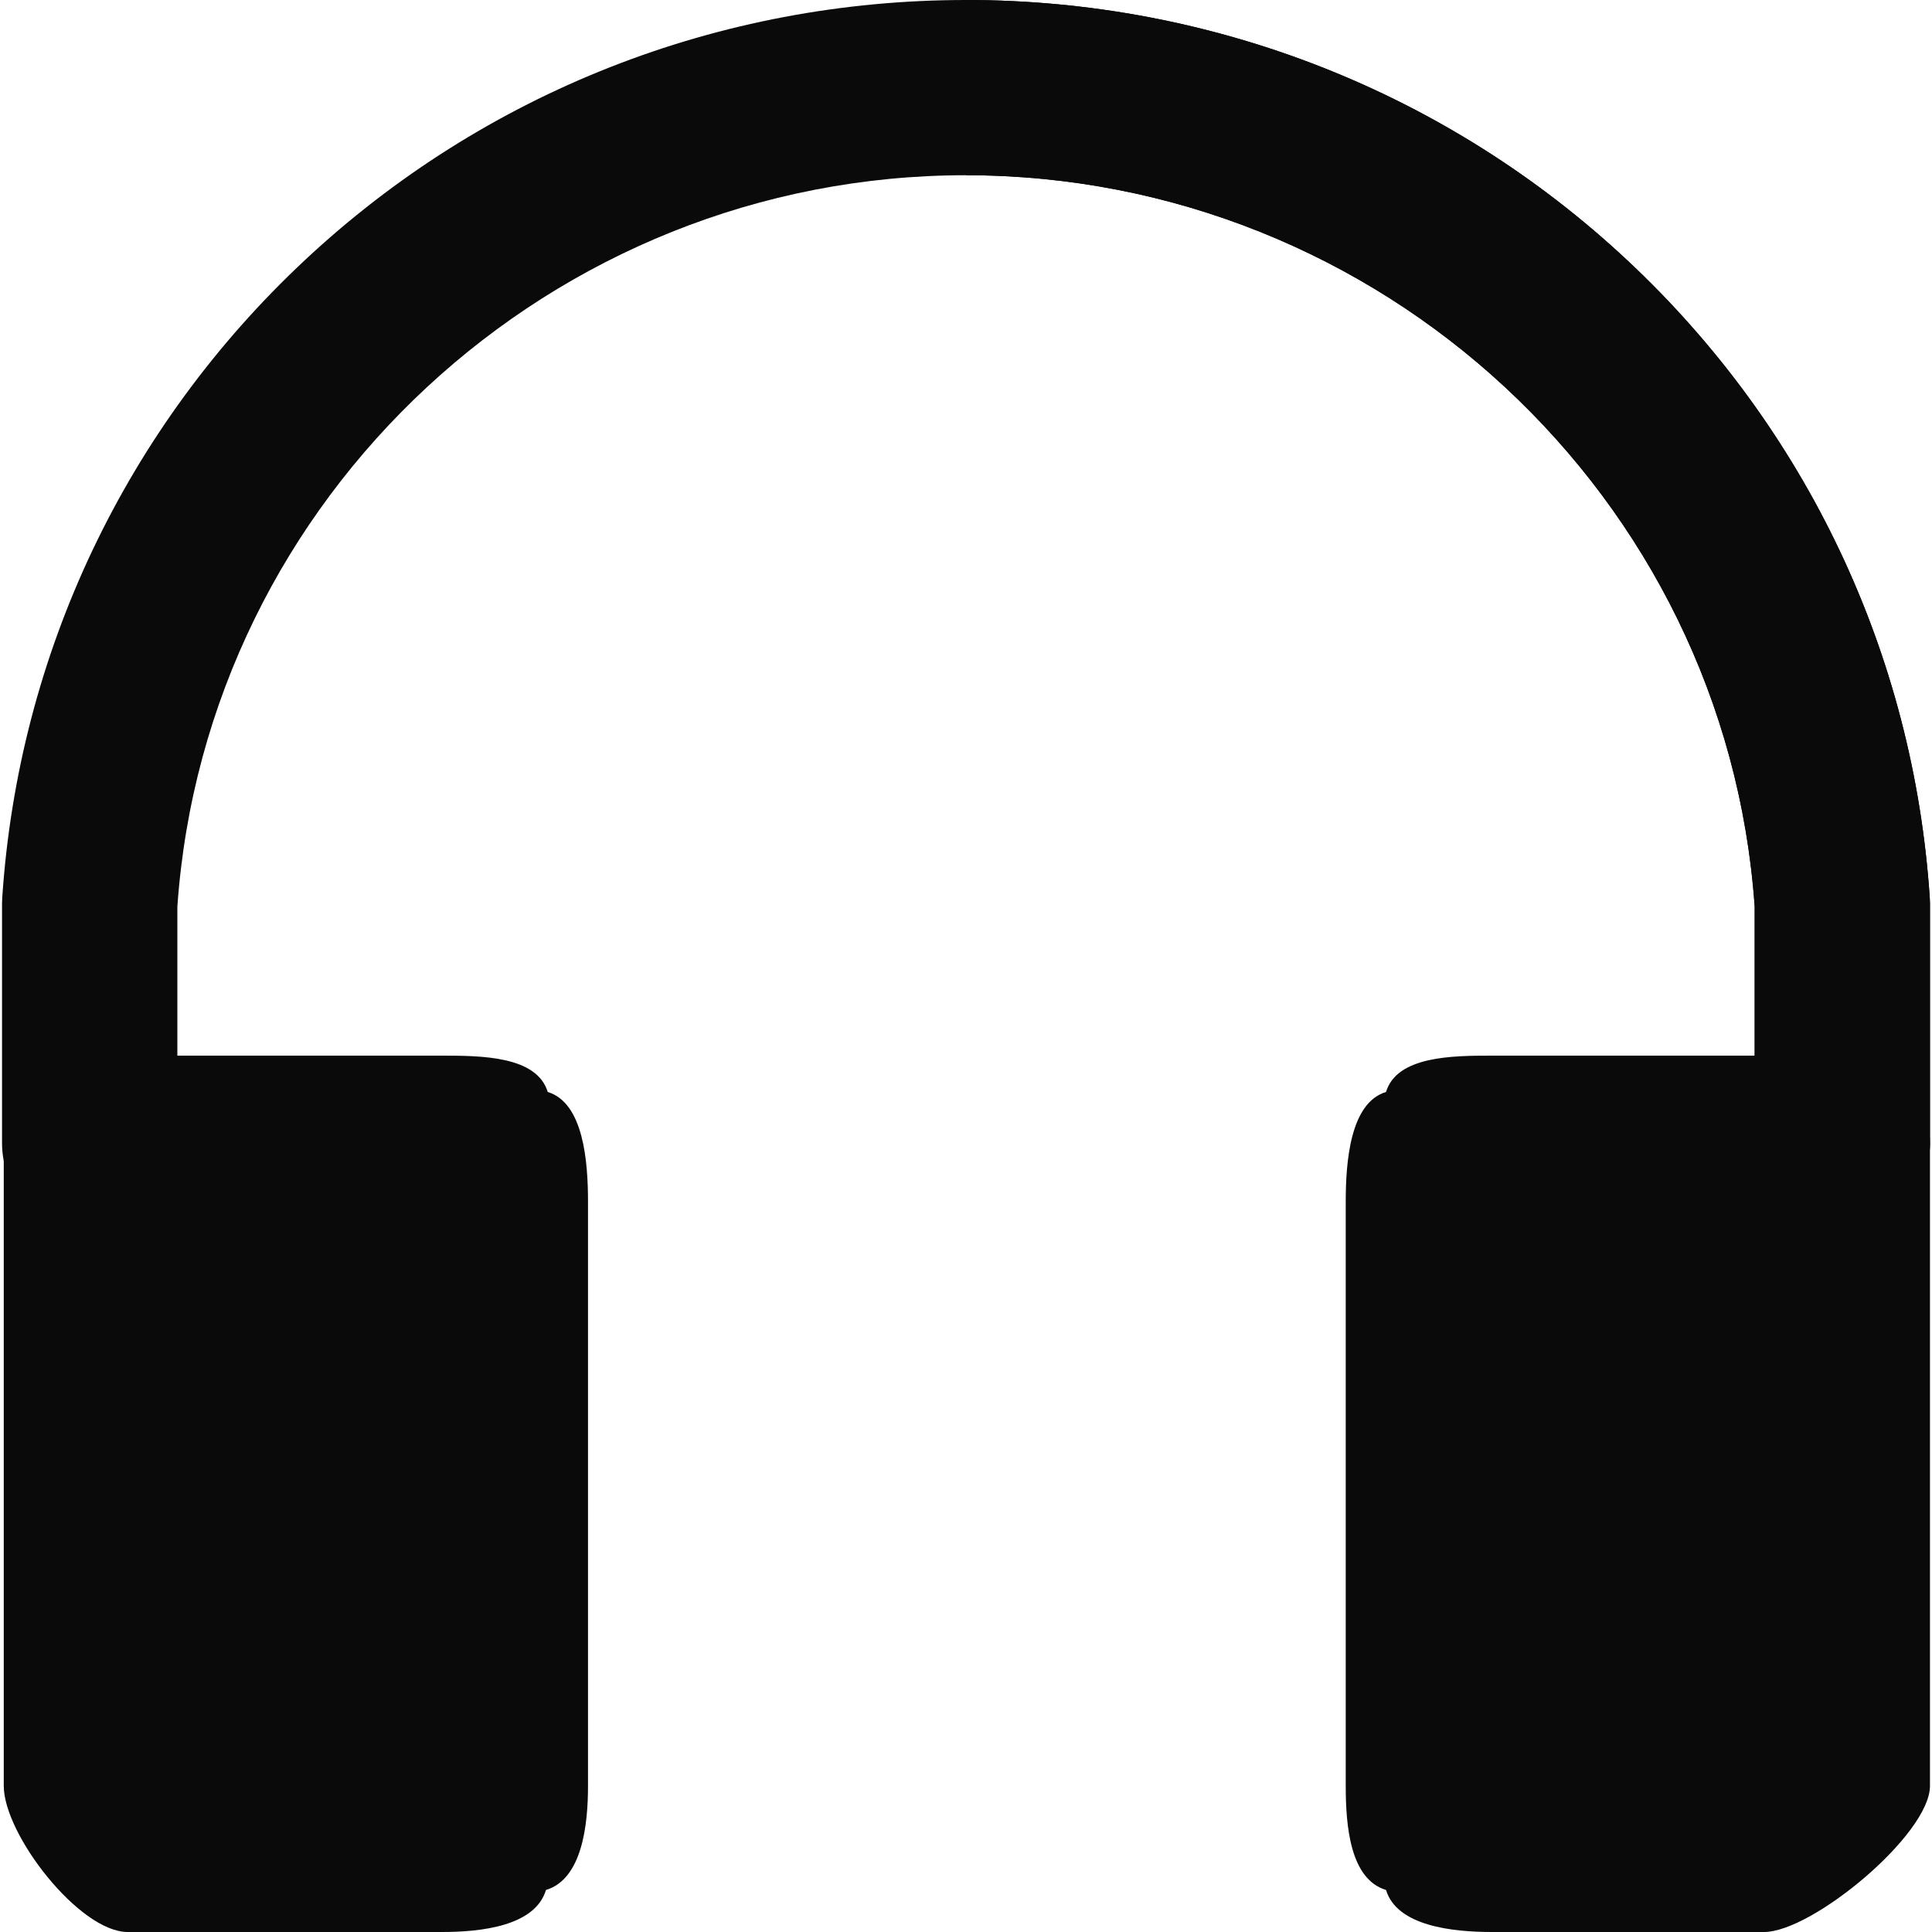 <svg width="20" height="20" viewBox="0 0 20 20" fill="none" xmlns="http://www.w3.org/2000/svg">
<g clip-path="url(#clip0_25_4662)">
<path d="M19.977 9.296C19.81 6.77 18.697 4.425 16.844 2.693C14.986 0.956 12.555 0 10 0C7.445 0 5.014 0.956 3.156 2.693C1.303 4.425 0.19 6.77 0.023 9.296C0.022 9.316 0.021 9.336 0.021 9.356V11.835C0.021 12.337 0.427 12.743 0.928 12.743C1.429 12.743 1.836 12.337 1.836 11.835V9.387C2.131 5.138 5.712 1.814 10 1.814C14.288 1.814 17.868 5.138 18.164 9.387V11.835C18.164 12.337 18.571 12.743 19.072 12.743C19.573 12.743 19.979 12.337 19.979 11.835V9.356C19.979 9.336 19.978 9.316 19.977 9.296Z" fill="#0A0A0A"/>
<path d="M19.977 9.296C19.81 6.77 18.697 4.425 16.844 2.693C14.986 0.956 12.555 0 10 0V1.814C14.288 1.814 17.868 5.138 18.165 9.387V11.835C18.165 12.337 18.571 12.743 19.072 12.743C19.573 12.743 19.979 12.337 19.979 11.835V9.356C19.979 9.336 19.978 9.316 19.977 9.296Z" fill="#0A0A0A"/>
<path d="M5.67 11.304C5.557 10.932 4.985 10.928 4.575 10.928H0.946C0.445 10.928 0.039 11.335 0.039 11.836L0.039 18.488C0.039 18.989 0.821 20 1.322 20L4.575 20C4.985 20 5.539 19.938 5.652 19.565C6.025 19.452 6.087 18.897 6.087 18.488V12.44C6.087 12.031 6.043 11.417 5.67 11.304Z" fill="#0A0A0A"/>
<path d="M19.072 10.928H15.443C15.034 10.928 14.461 10.932 14.348 11.304C13.975 11.417 13.931 12.031 13.931 12.44V18.488C13.931 18.898 13.975 19.452 14.348 19.565C14.461 19.938 15.034 20 15.443 20L18.261 20C18.762 20 19.979 18.989 19.979 18.488V11.835C19.979 11.335 19.573 10.928 19.072 10.928Z" fill="#0A0A0A"/>
</g>
<defs>
<clipPath id="clip0_25_4662">
<rect width="20" height="20" fill="white"/>
</clipPath>
</defs>
</svg>
